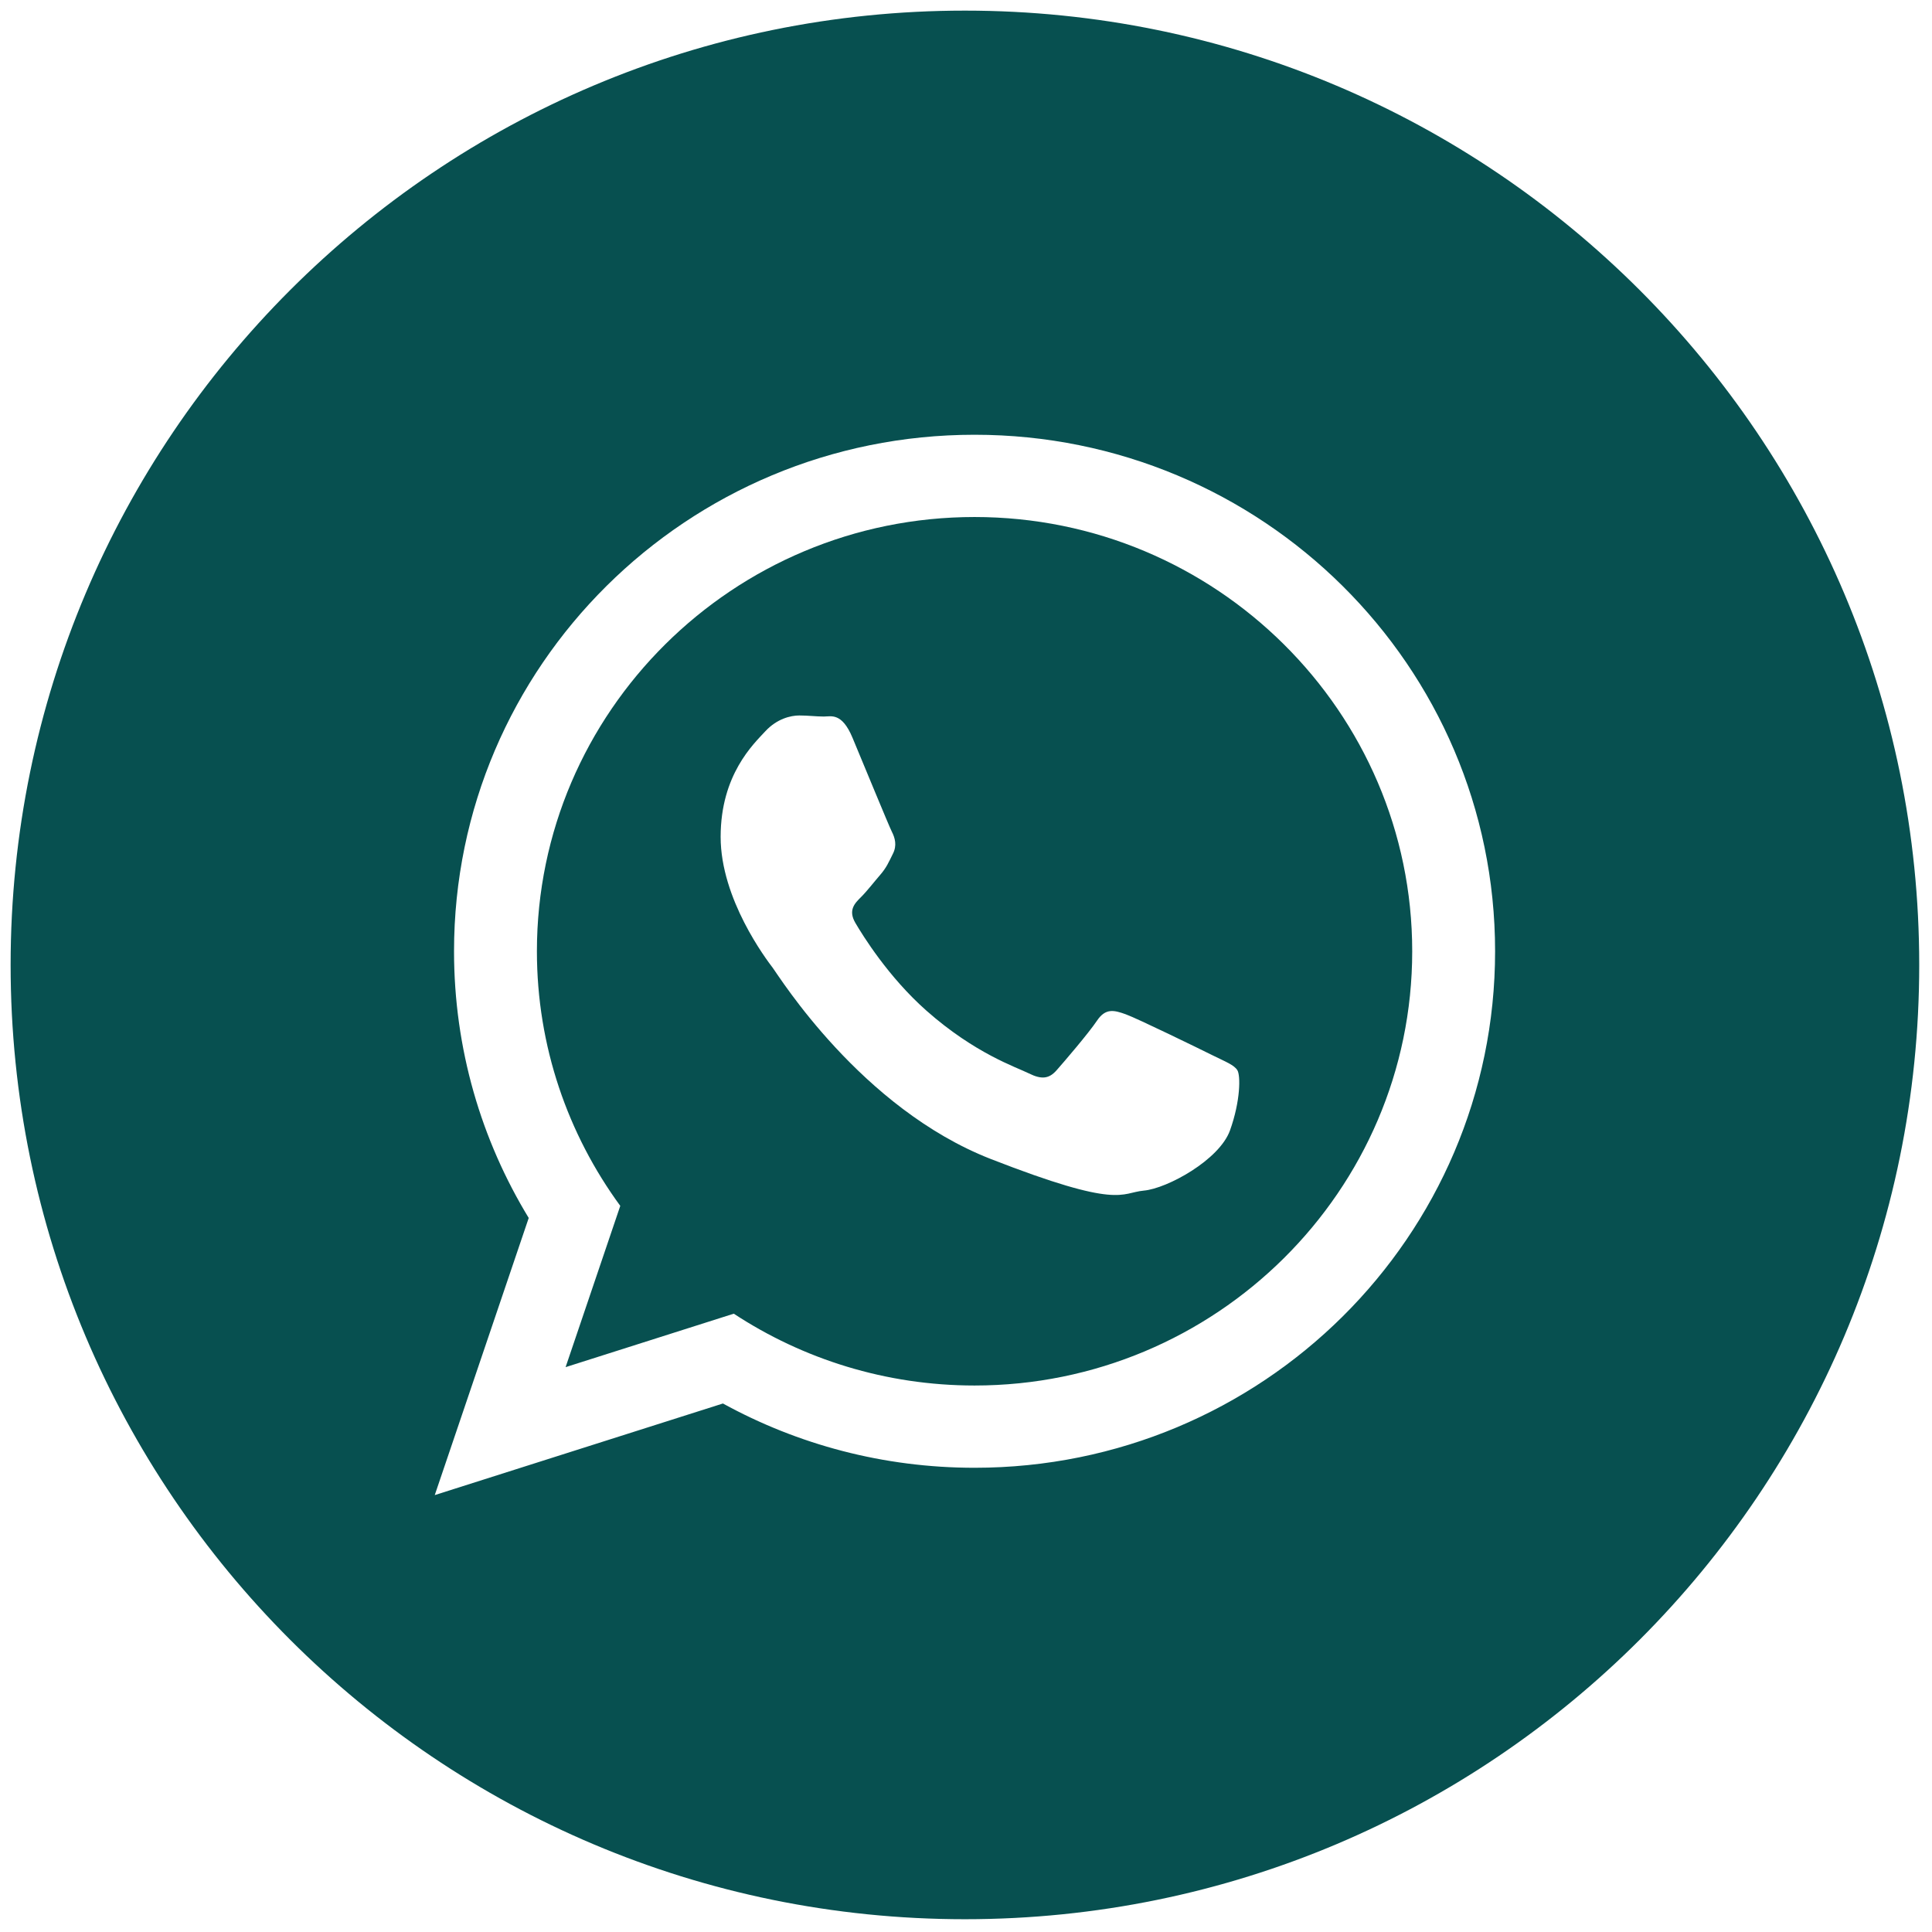 <svg xmlns="http://www.w3.org/2000/svg" xmlns:xlink="http://www.w3.org/1999/xlink" version="1.1" width="256" height="256" viewBox="0 0 256 256" xml:space="preserve">

<defs>
</defs>
<g style="stroke: none; stroke-width: 0; stroke-dasharray: none; stroke-linecap: butt; stroke-linejoin: miter; stroke-miterlimit: 10; fill: none; fill-rule: nonzero; opacity: 1;" transform="translate(1.407 1.407) scale(2.81 2.81)" >
	<path d="M 45 0 C 20.147 0 0 20.147 0 45 c 0 24.853 20.147 45 45 45 s 45 -20.147 45 -45 C 90 20.147 69.853 0 45 0 z M 45.454 68.712 c -4.304 0 -8.347 -1.1 -11.865 -3.031 L 20 70 l 4.431 -13.068 c -2.235 -3.67 -3.522 -7.974 -3.522 -12.576 C 20.908 30.904 31.898 20 45.454 20 C 59.013 20 70 30.904 70 44.356 S 59.012 68.712 45.454 68.712 z" style="stroke: none; stroke-width: 1; stroke-dasharray: none; stroke-linecap: butt; stroke-linejoin: miter; stroke-miterlimit: 10; fill: #075050; fill-rule: nonzero; opacity: 1;" transform=" matrix(1 0 0 1 0 0) " stroke-linecap="round" />
	<path d="M 45.454 23.879 c -11.38 0 -20.637 9.186 -20.637 20.477 c 0 4.481 1.461 8.63 3.931 12.006 l -2.578 7.605 l 7.931 -2.521 c 3.258 2.139 7.162 3.387 11.354 3.387 c 11.378 0 20.637 -9.185 20.637 -20.476 C 66.092 33.066 56.834 23.879 45.454 23.879 z M 57.499 52.805 c -0.503 1.393 -2.96 2.738 -4.062 2.837 c -1.103 0.1 -1.103 0.897 -7.221 -1.492 c -6.117 -2.391 -9.977 -8.615 -10.278 -9.013 c -0.302 -0.398 -2.457 -3.236 -2.457 -6.174 c 0 -2.937 1.554 -4.382 2.105 -4.979 c 0.552 -0.597 1.204 -0.747 1.605 -0.747 s 0.803 0.05 1.153 0.05 c 0.352 0 0.852 -0.199 1.353 0.996 c 0.501 1.196 1.706 4.133 1.856 4.432 c 0.151 0.299 0.252 0.648 0.05 1.046 c -0.199 0.399 -0.299 0.647 -0.601 0.996 c -0.301 0.348 -0.632 0.778 -0.903 1.046 c -0.301 0.297 -0.614 0.62 -0.264 1.217 c 0.351 0.598 1.559 2.552 3.347 4.134 c 2.298 2.033 4.237 2.664 4.838 2.963 c 0.602 0.299 0.953 0.249 1.304 -0.151 c 0.352 -0.398 1.505 -1.742 1.906 -2.34 c 0.401 -0.597 0.803 -0.497 1.354 -0.298 c 0.55 0.198 3.509 1.643 4.111 1.942 c 0.601 0.298 1.002 0.448 1.153 0.697 C 57.999 50.214 57.999 51.409 57.499 52.805 z" style="stroke: none; stroke-width: 1; stroke-dasharray: none; stroke-linecap: butt; stroke-linejoin: miter; stroke-miterlimit: 10; fill: #075050; fill-rule: nonzero; opacity: 1;" transform=" matrix(1 0 0 1 0 0) " stroke-linecap="round" />
</g>
</svg>
